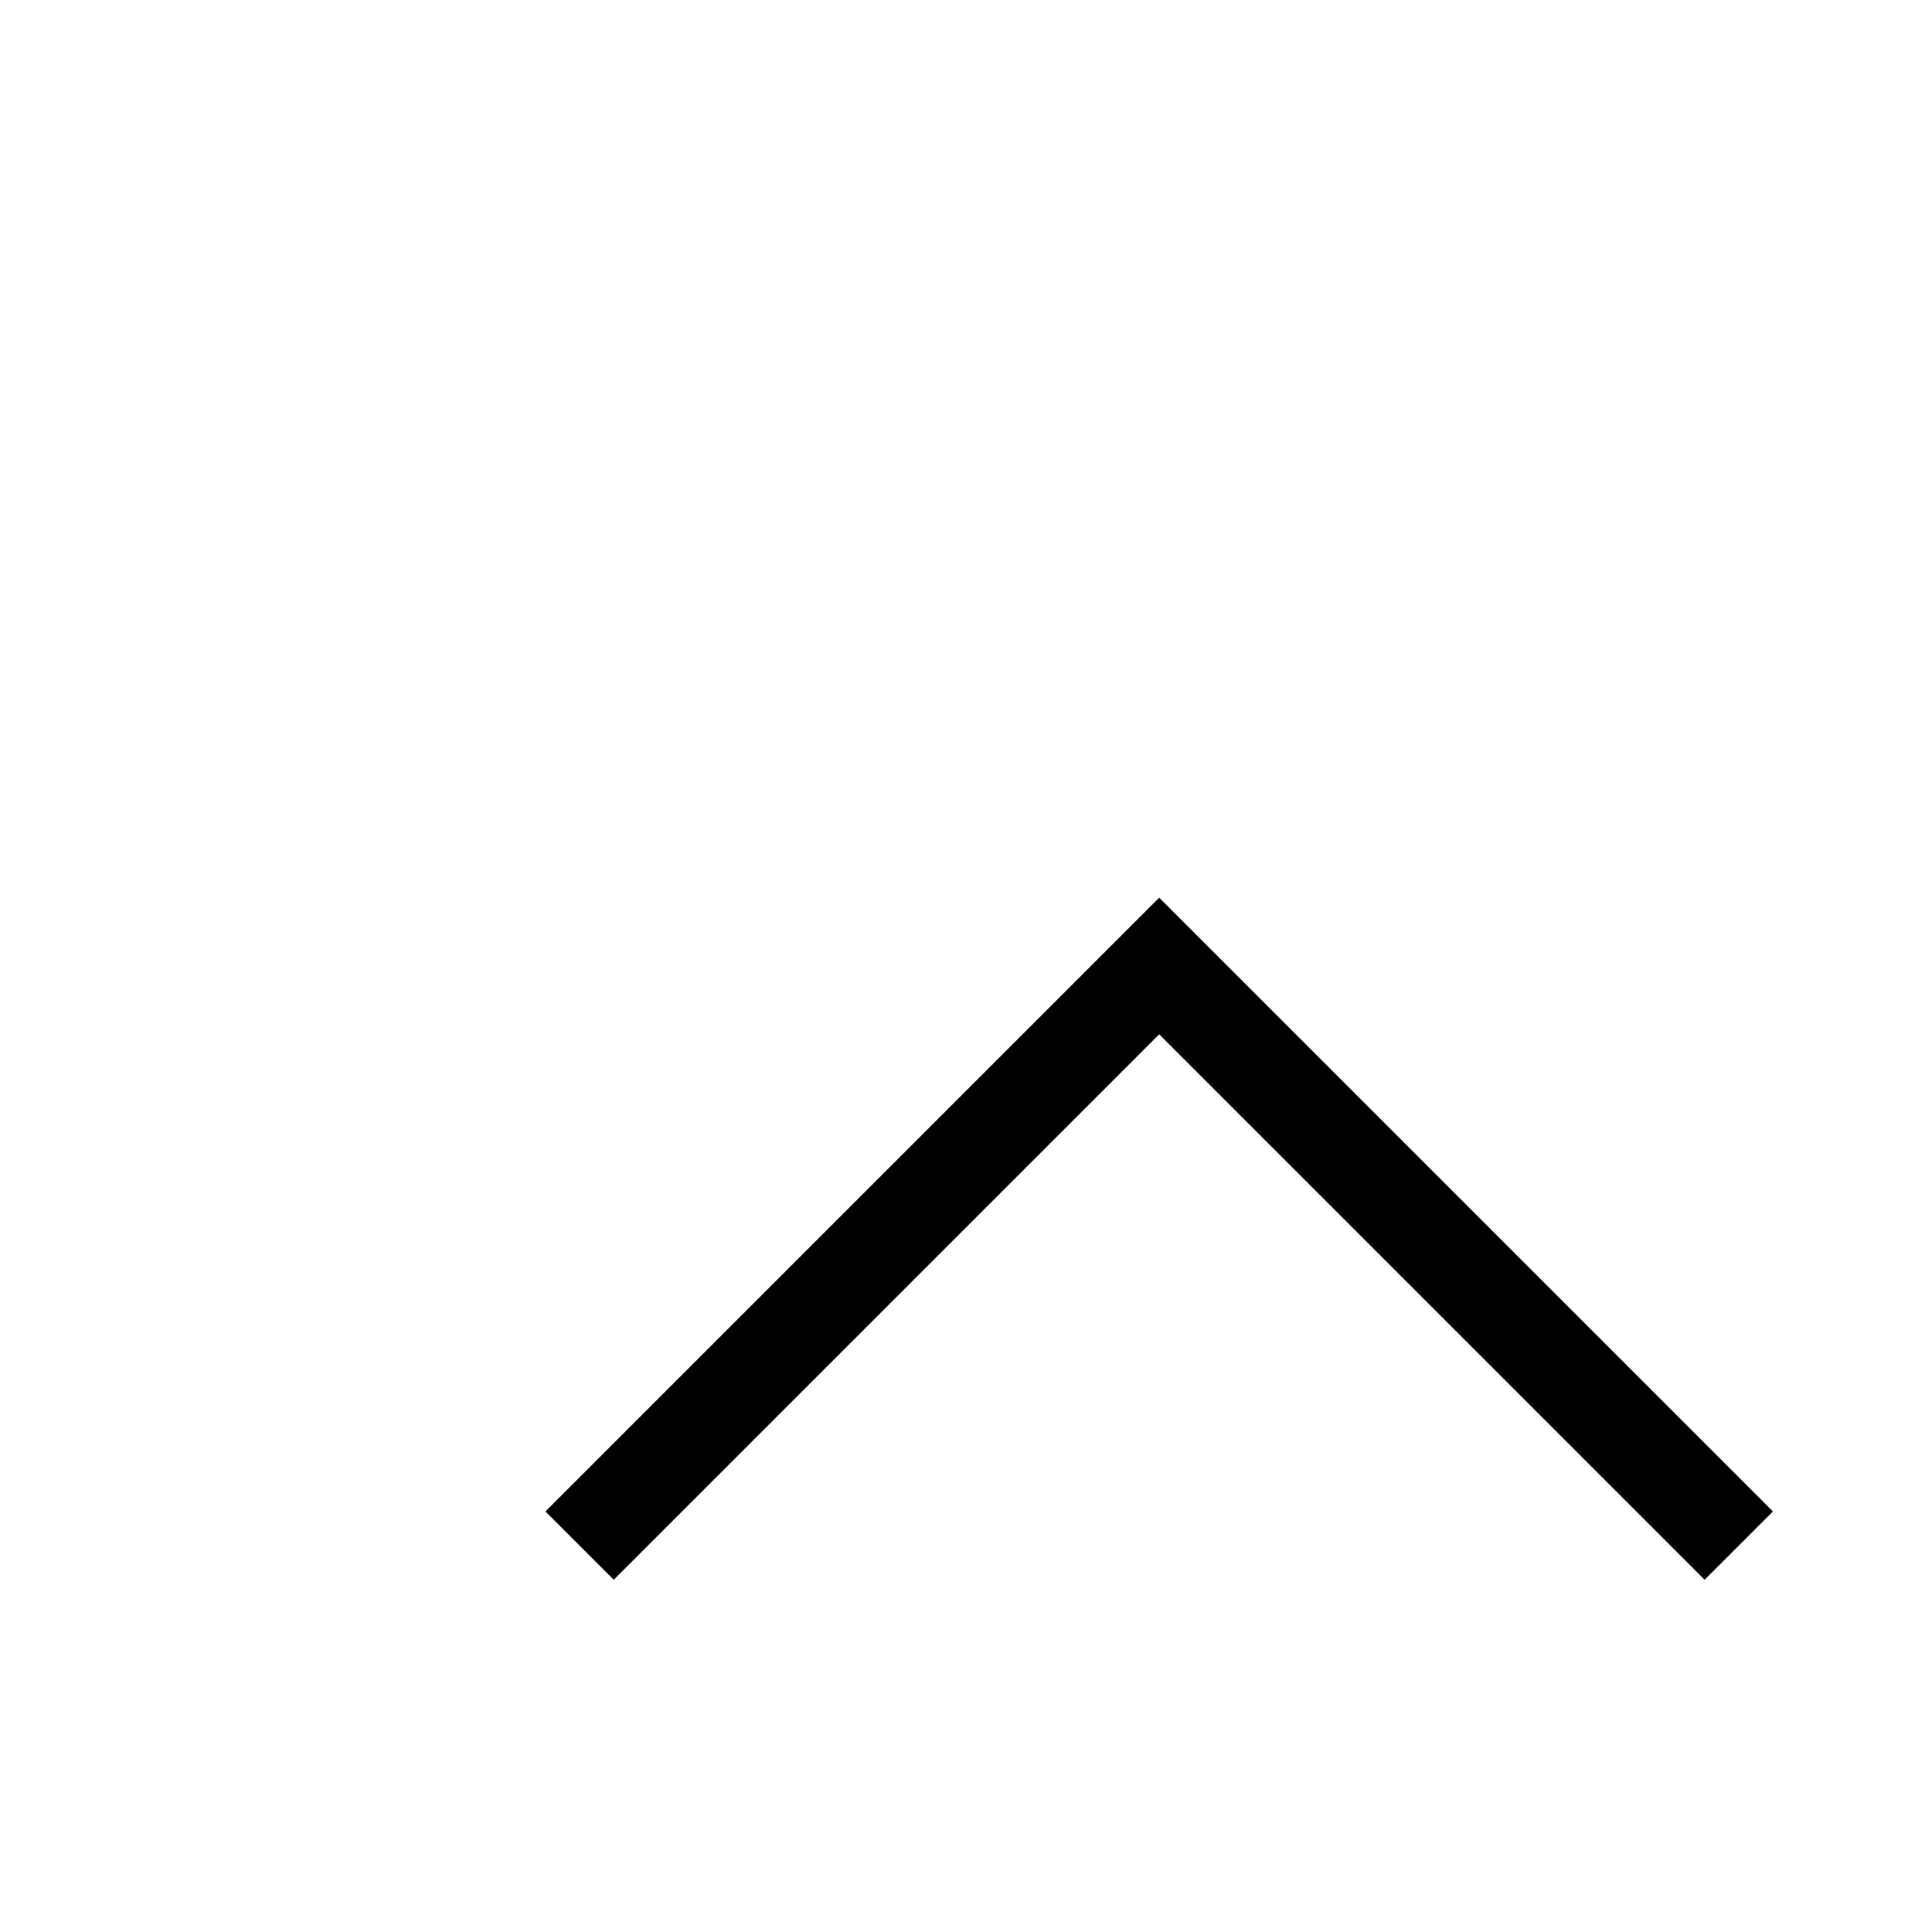   <svg
    xmlns="http://www.w3.org/2000/svg"
    width="13"
    height="13"
    fill="none"
    stroke="currentColor"
    strokeWidth="2"
    strokeLinecap="round"
    strokeLinejoin="round"
    viewBox="0 0 20 18"
  >
    <path d="M6 15l6-6 6 6" />
  </svg>

